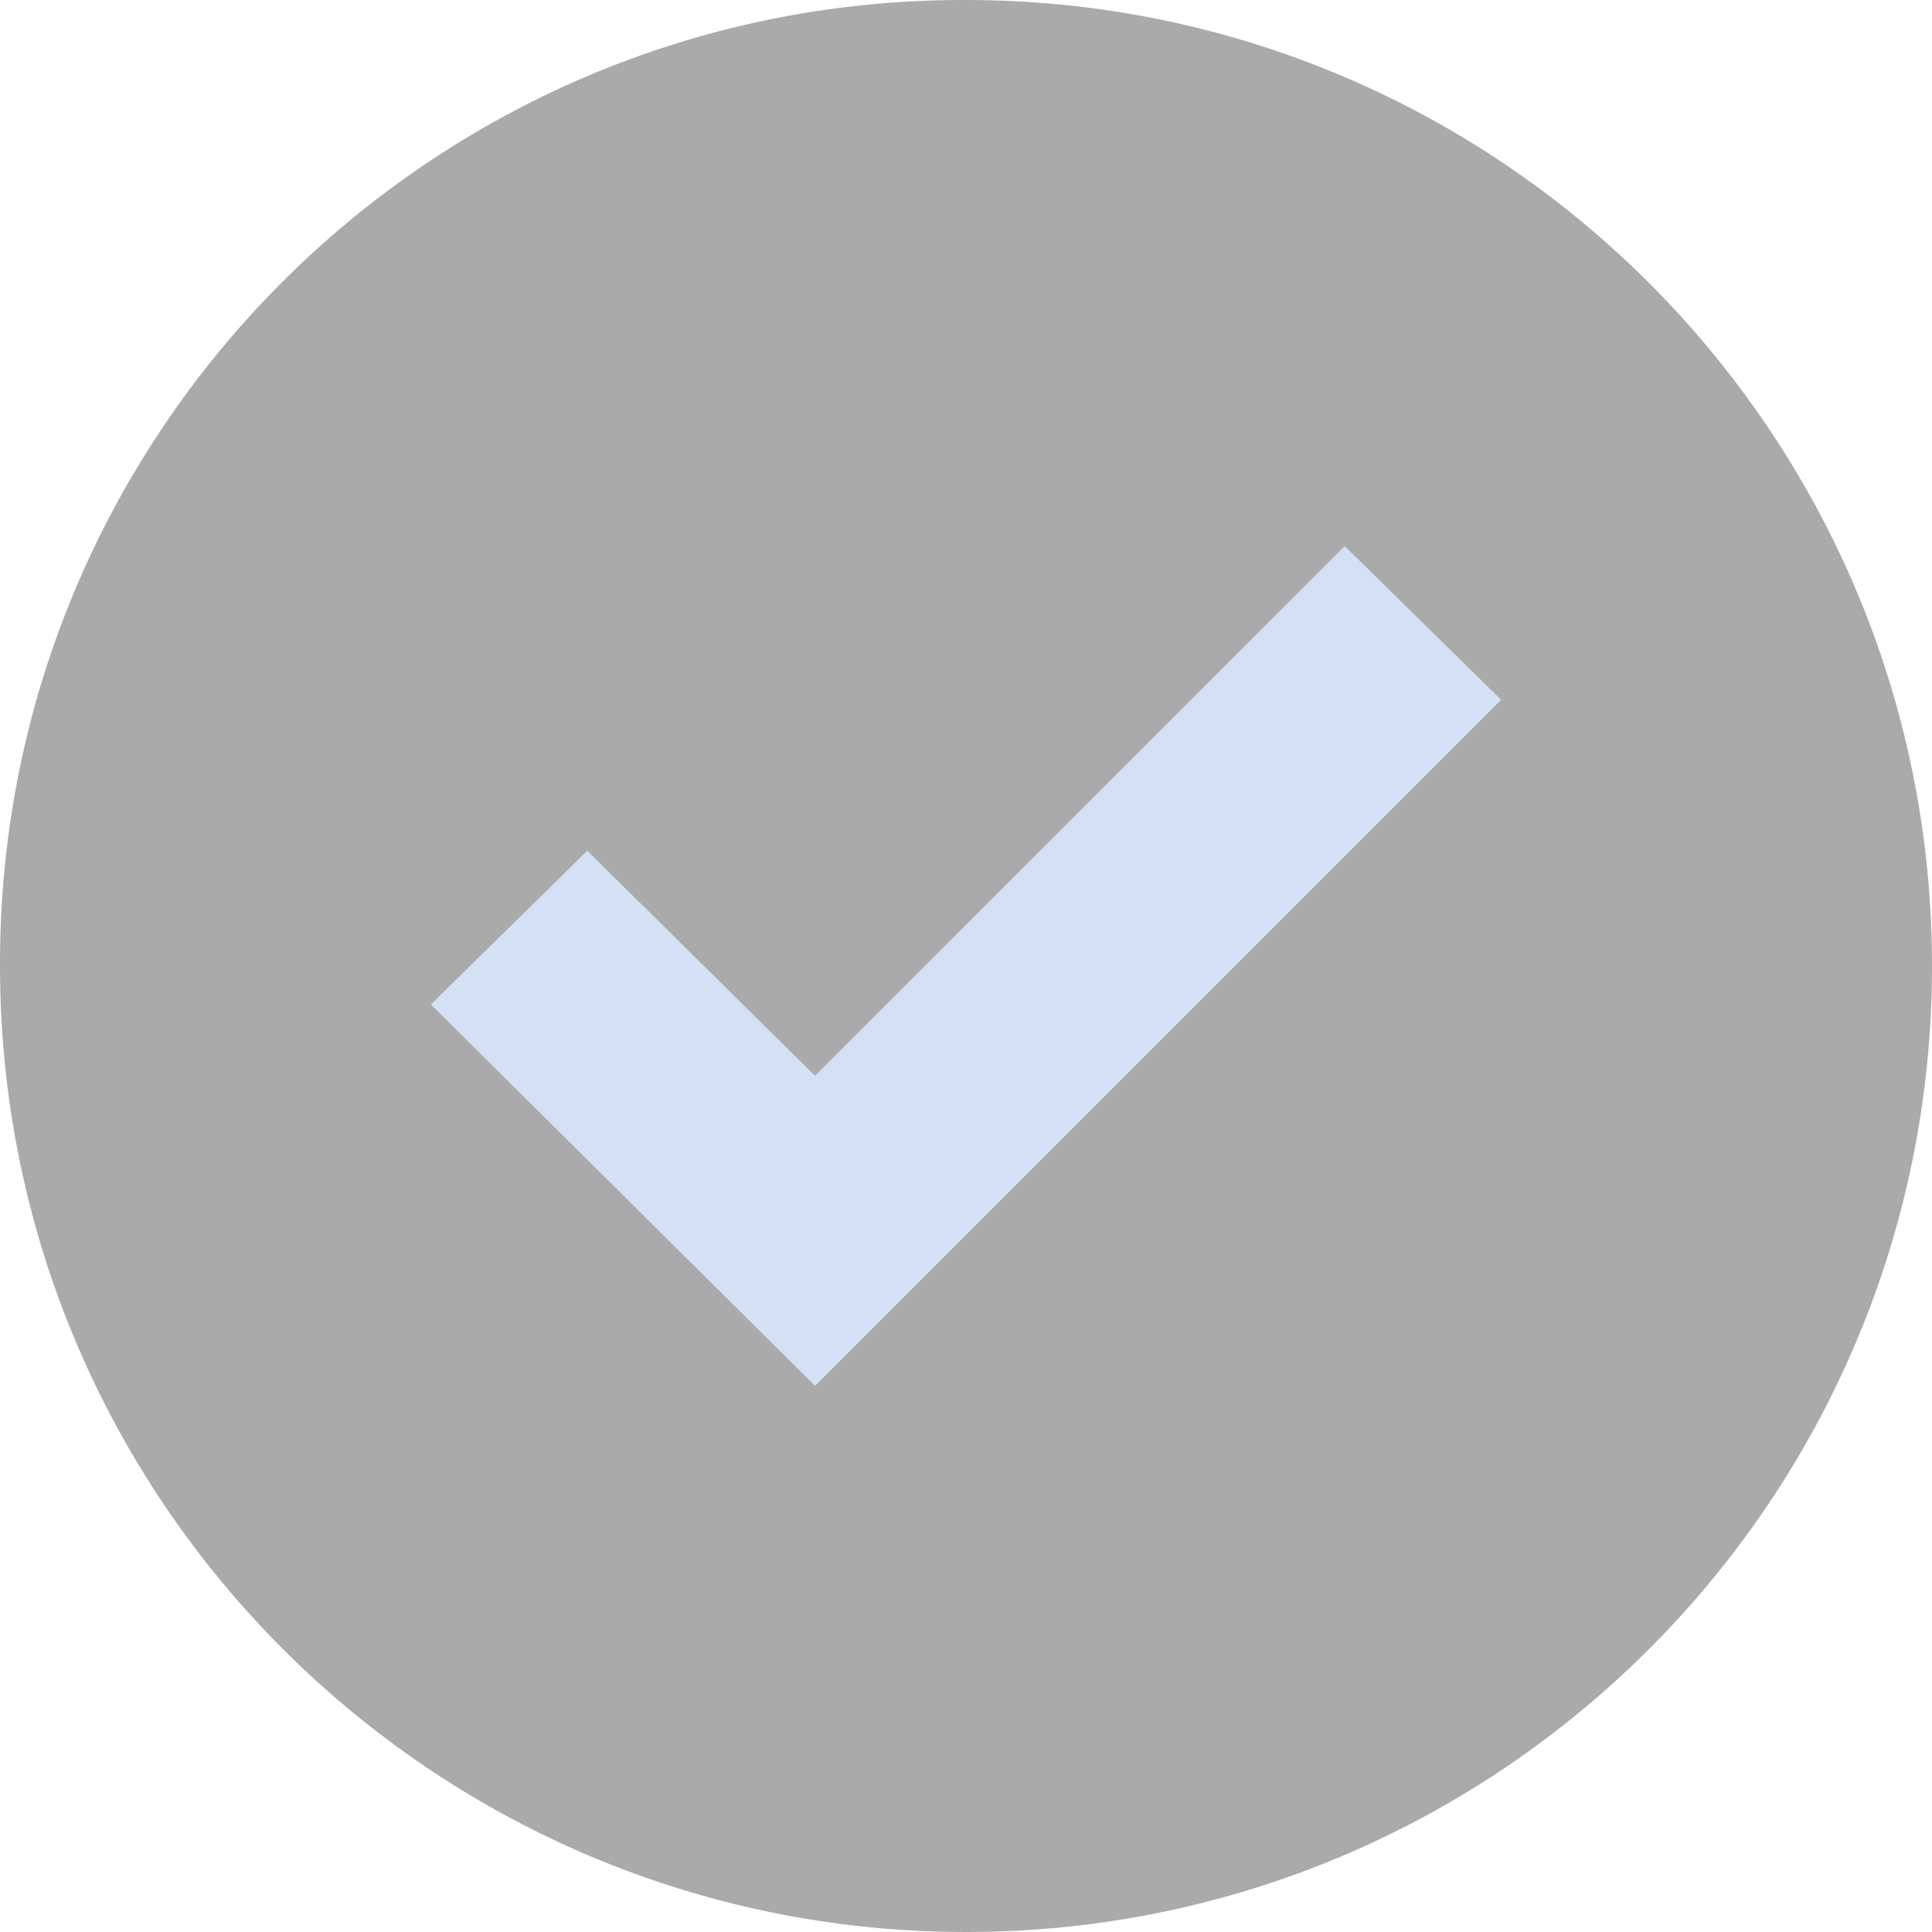 <?xml version="1.0" encoding="iso-8859-1"?>
<svg version="1.1" id="Capa_1" xmlns="http://www.w3.org/2000/svg" xmlns:xlink="http://www.w3.org/1999/xlink" x="0px" y="0px"
	 viewBox="0 0 367.805 367.805" style="enable-background:new 0 0 367.805 367.805;" xml:space="preserve">
<g>
	<path style="fill:#AAAAAA;" d="M183.903,0.001c101.566,0,183.902,82.336,183.902,183.902s-82.336,183.902-183.902,183.902
		S0.001,285.469,0.001,183.903l0,0C-0.288,82.625,81.579,0.29,182.856,0.001C183.205,0,183.554,0,183.903,0.001z"/>
	<polygon style="fill:#D4E1F4;" points="285.78,133.225 155.168,263.837 82.025,191.217 111.805,161.96 155.168,204.801 
		256.001,103.968"/>
</g>
</svg>
